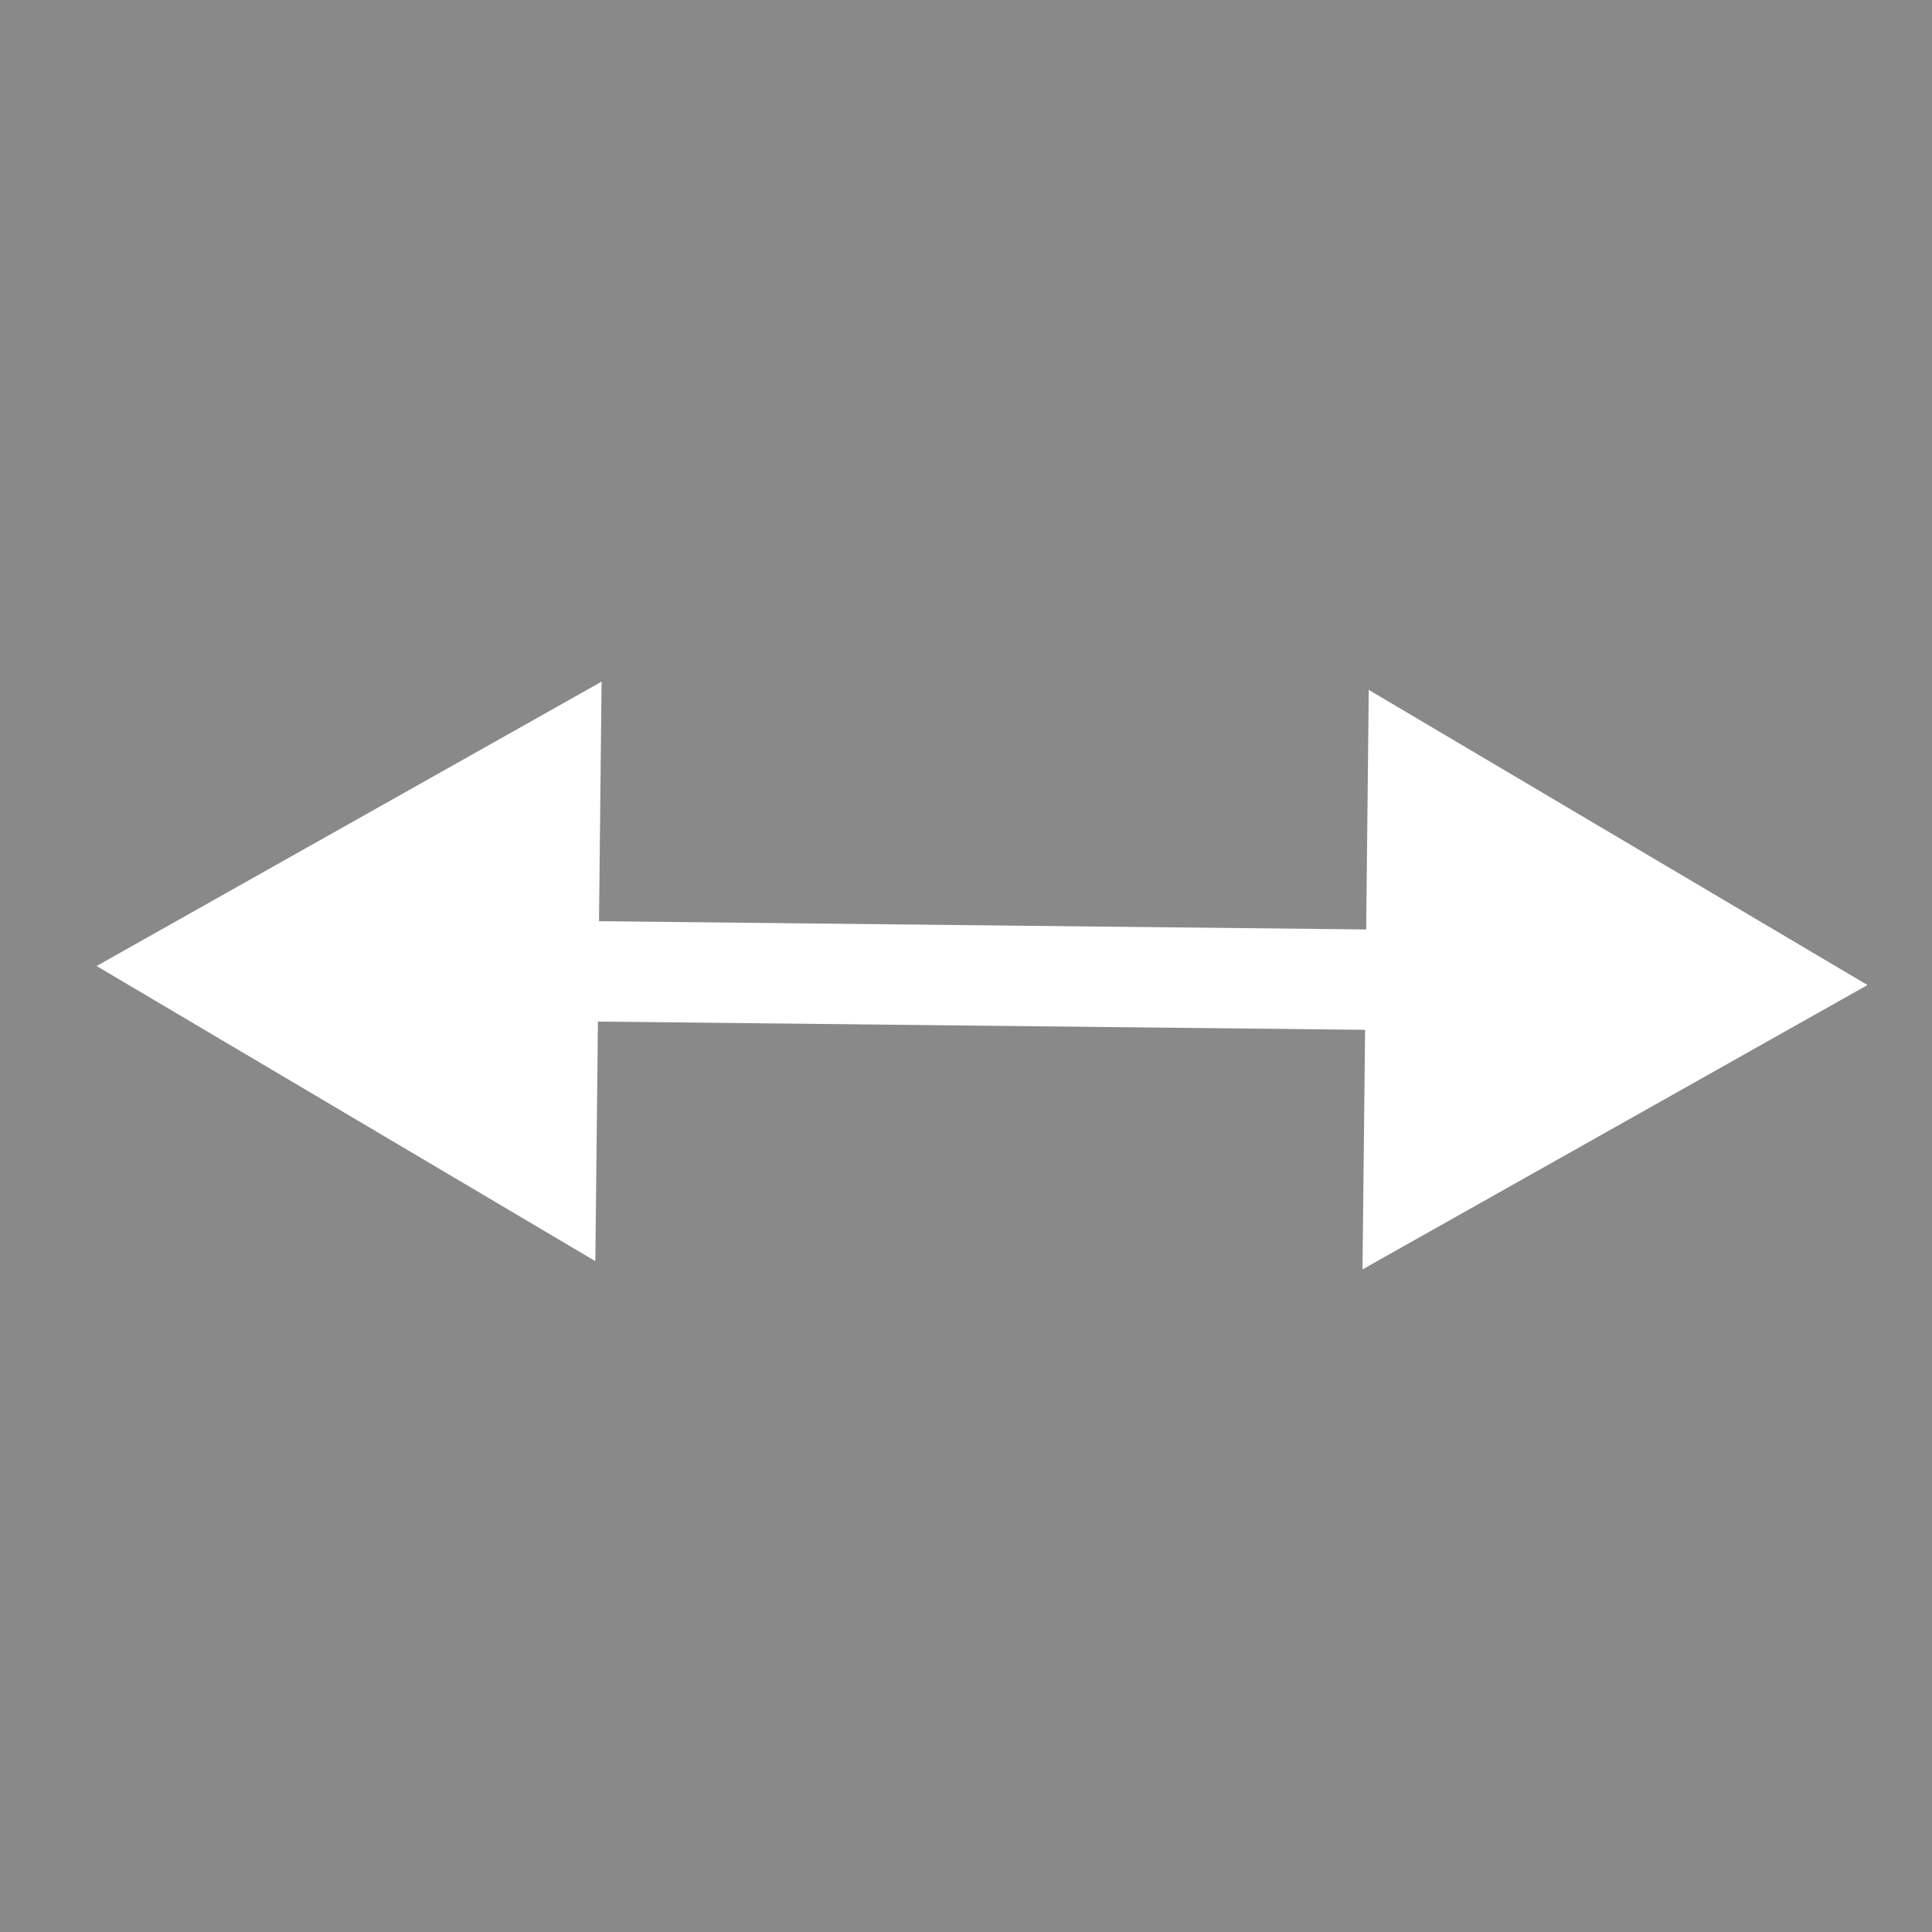 <svg width="60" height="60" viewBox="0 0 60 60" fill="none" xmlns="http://www.w3.org/2000/svg">
<rect width="60" height="60" fill="#898989"/>
<path d="M3 30L18.489 39.166L18.683 21.169L3 30ZM57.997 30.591L42.508 21.425L42.314 39.422L57.997 30.591ZM17.011 31.709L43.953 31.999L43.986 28.882L17.044 28.592L17.011 31.709Z" fill="white"/>
</svg>
